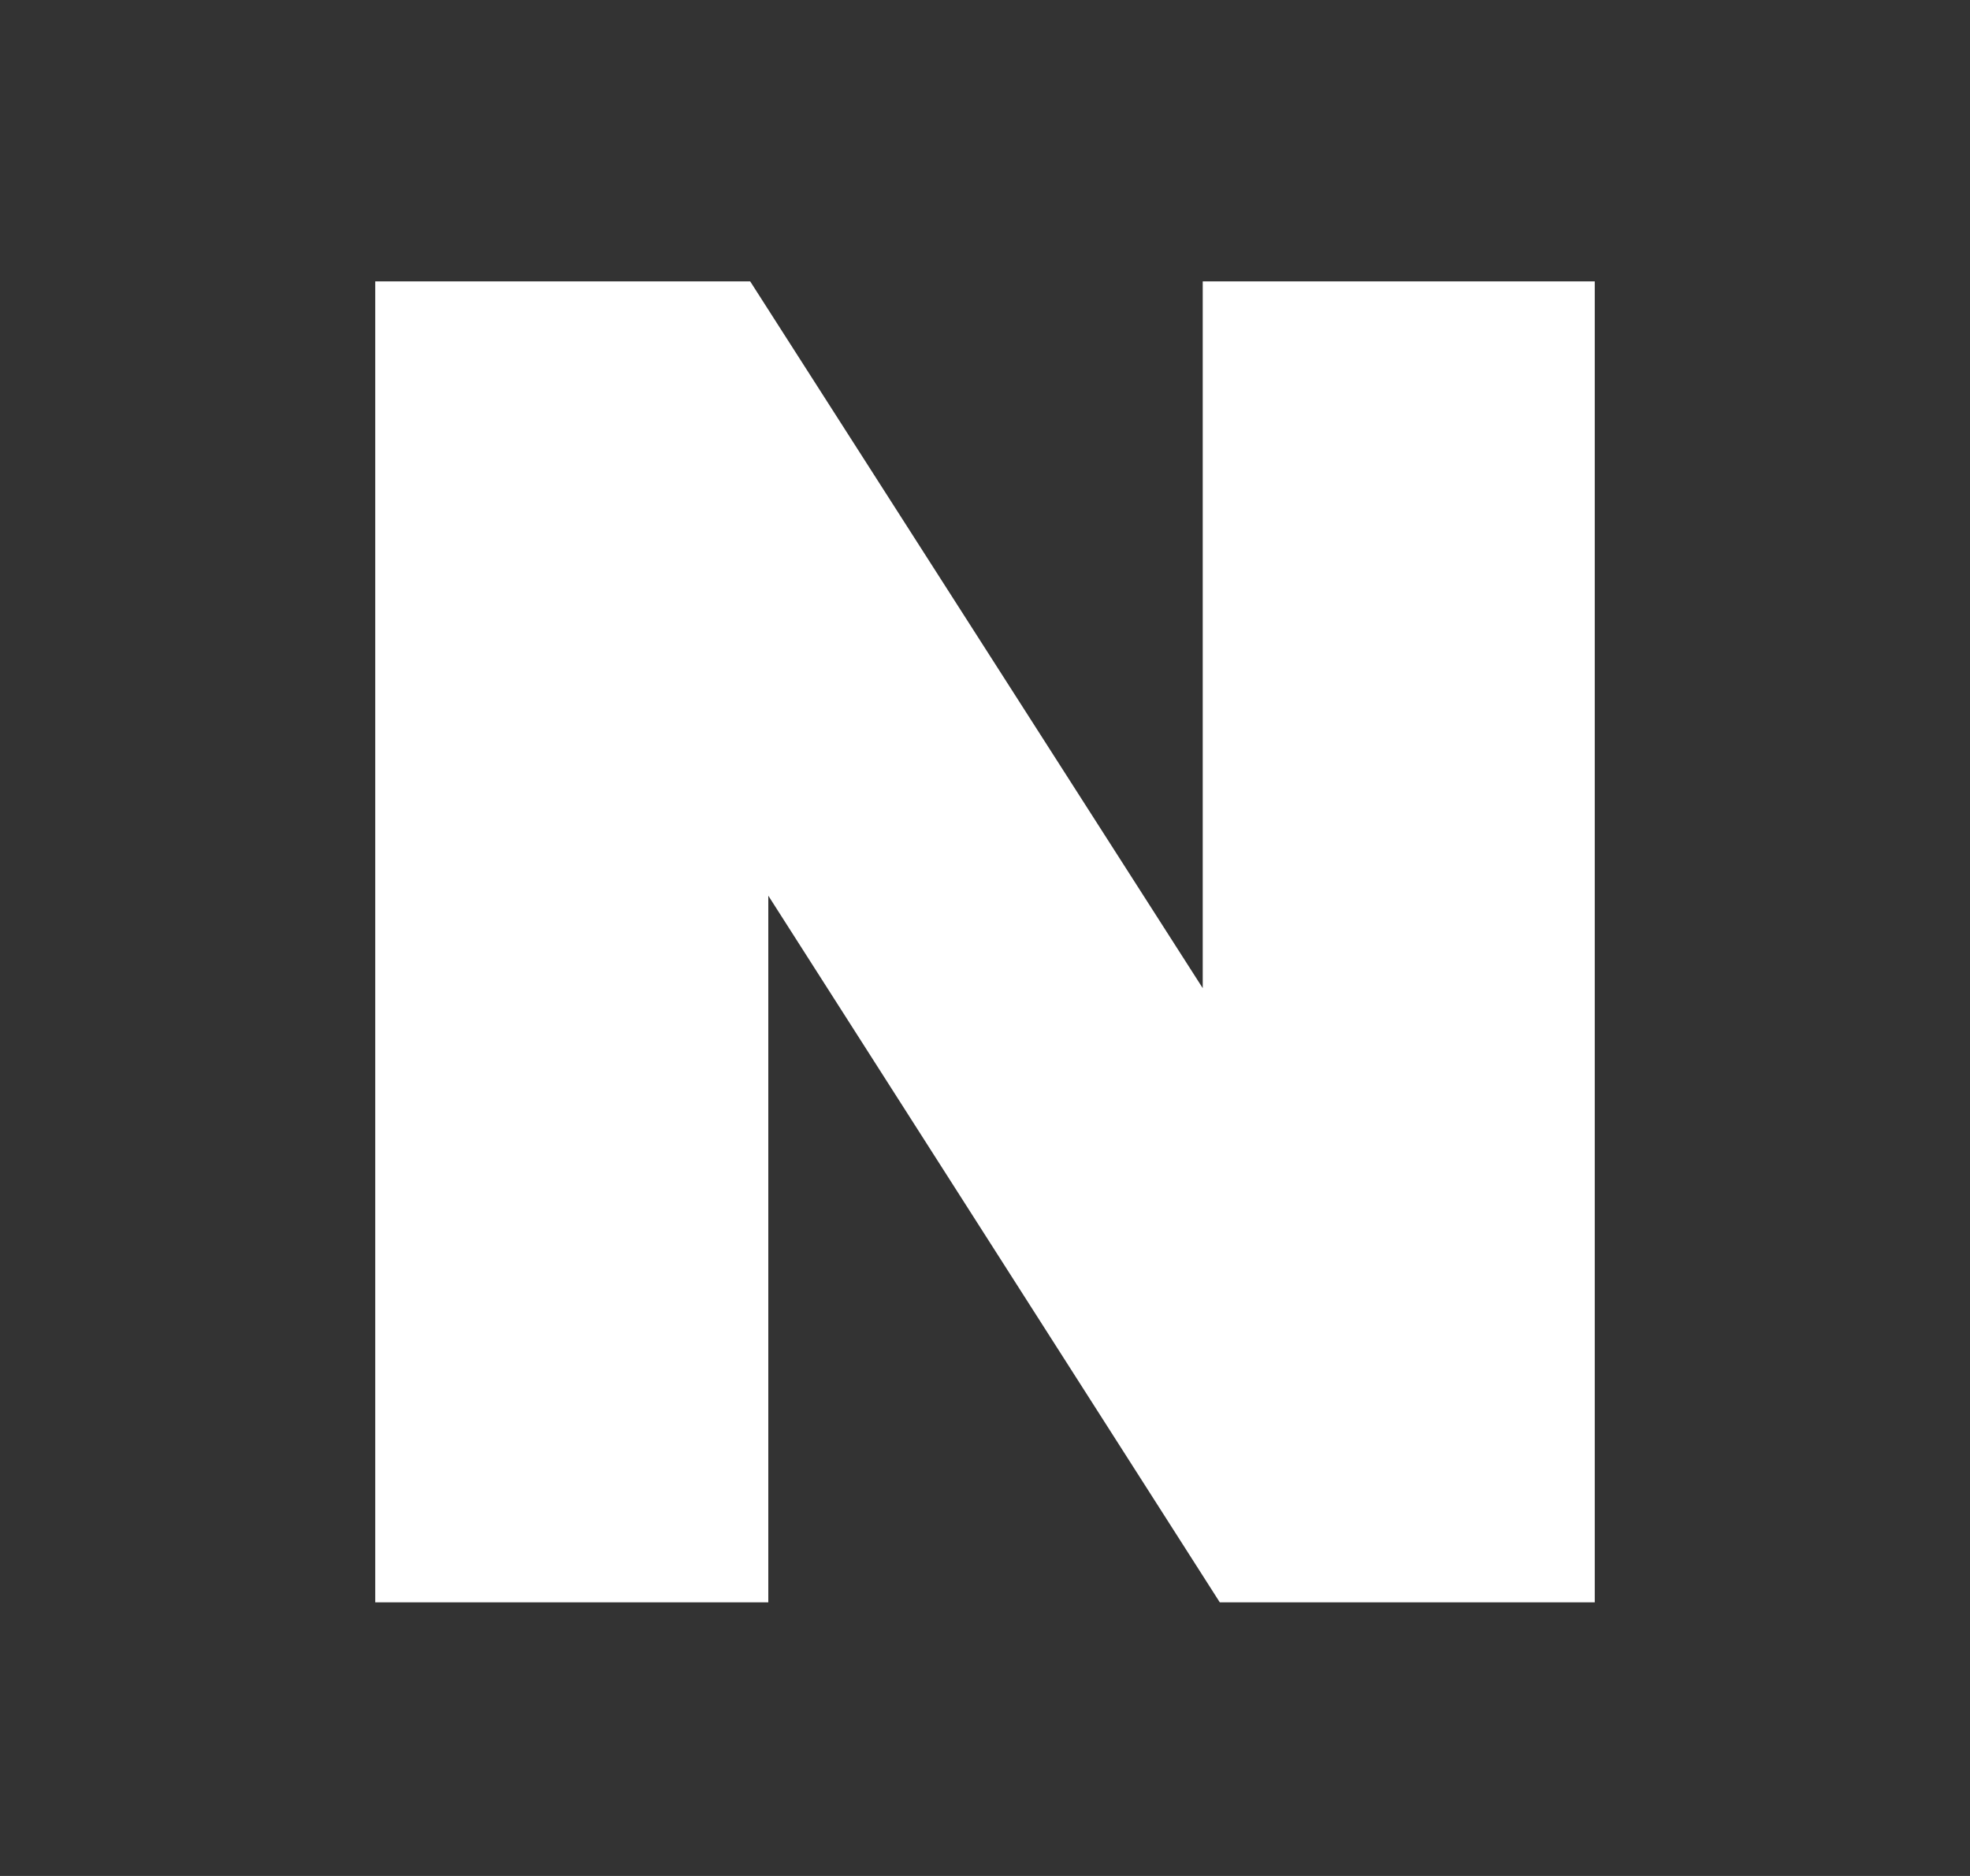 <svg width="21" height="20" viewBox="0 0 21 20" fill="none" xmlns="http://www.w3.org/2000/svg">
<rect x="0" y="0" width="21" height="20" fill="#333333" stroke="none"/>
<path d="M12.821 10.535L7.997 3H4V17.083H8.19V9.549L13.003 17.083H17V3H12.821V10.535Z" fill="white"/>
</svg>

